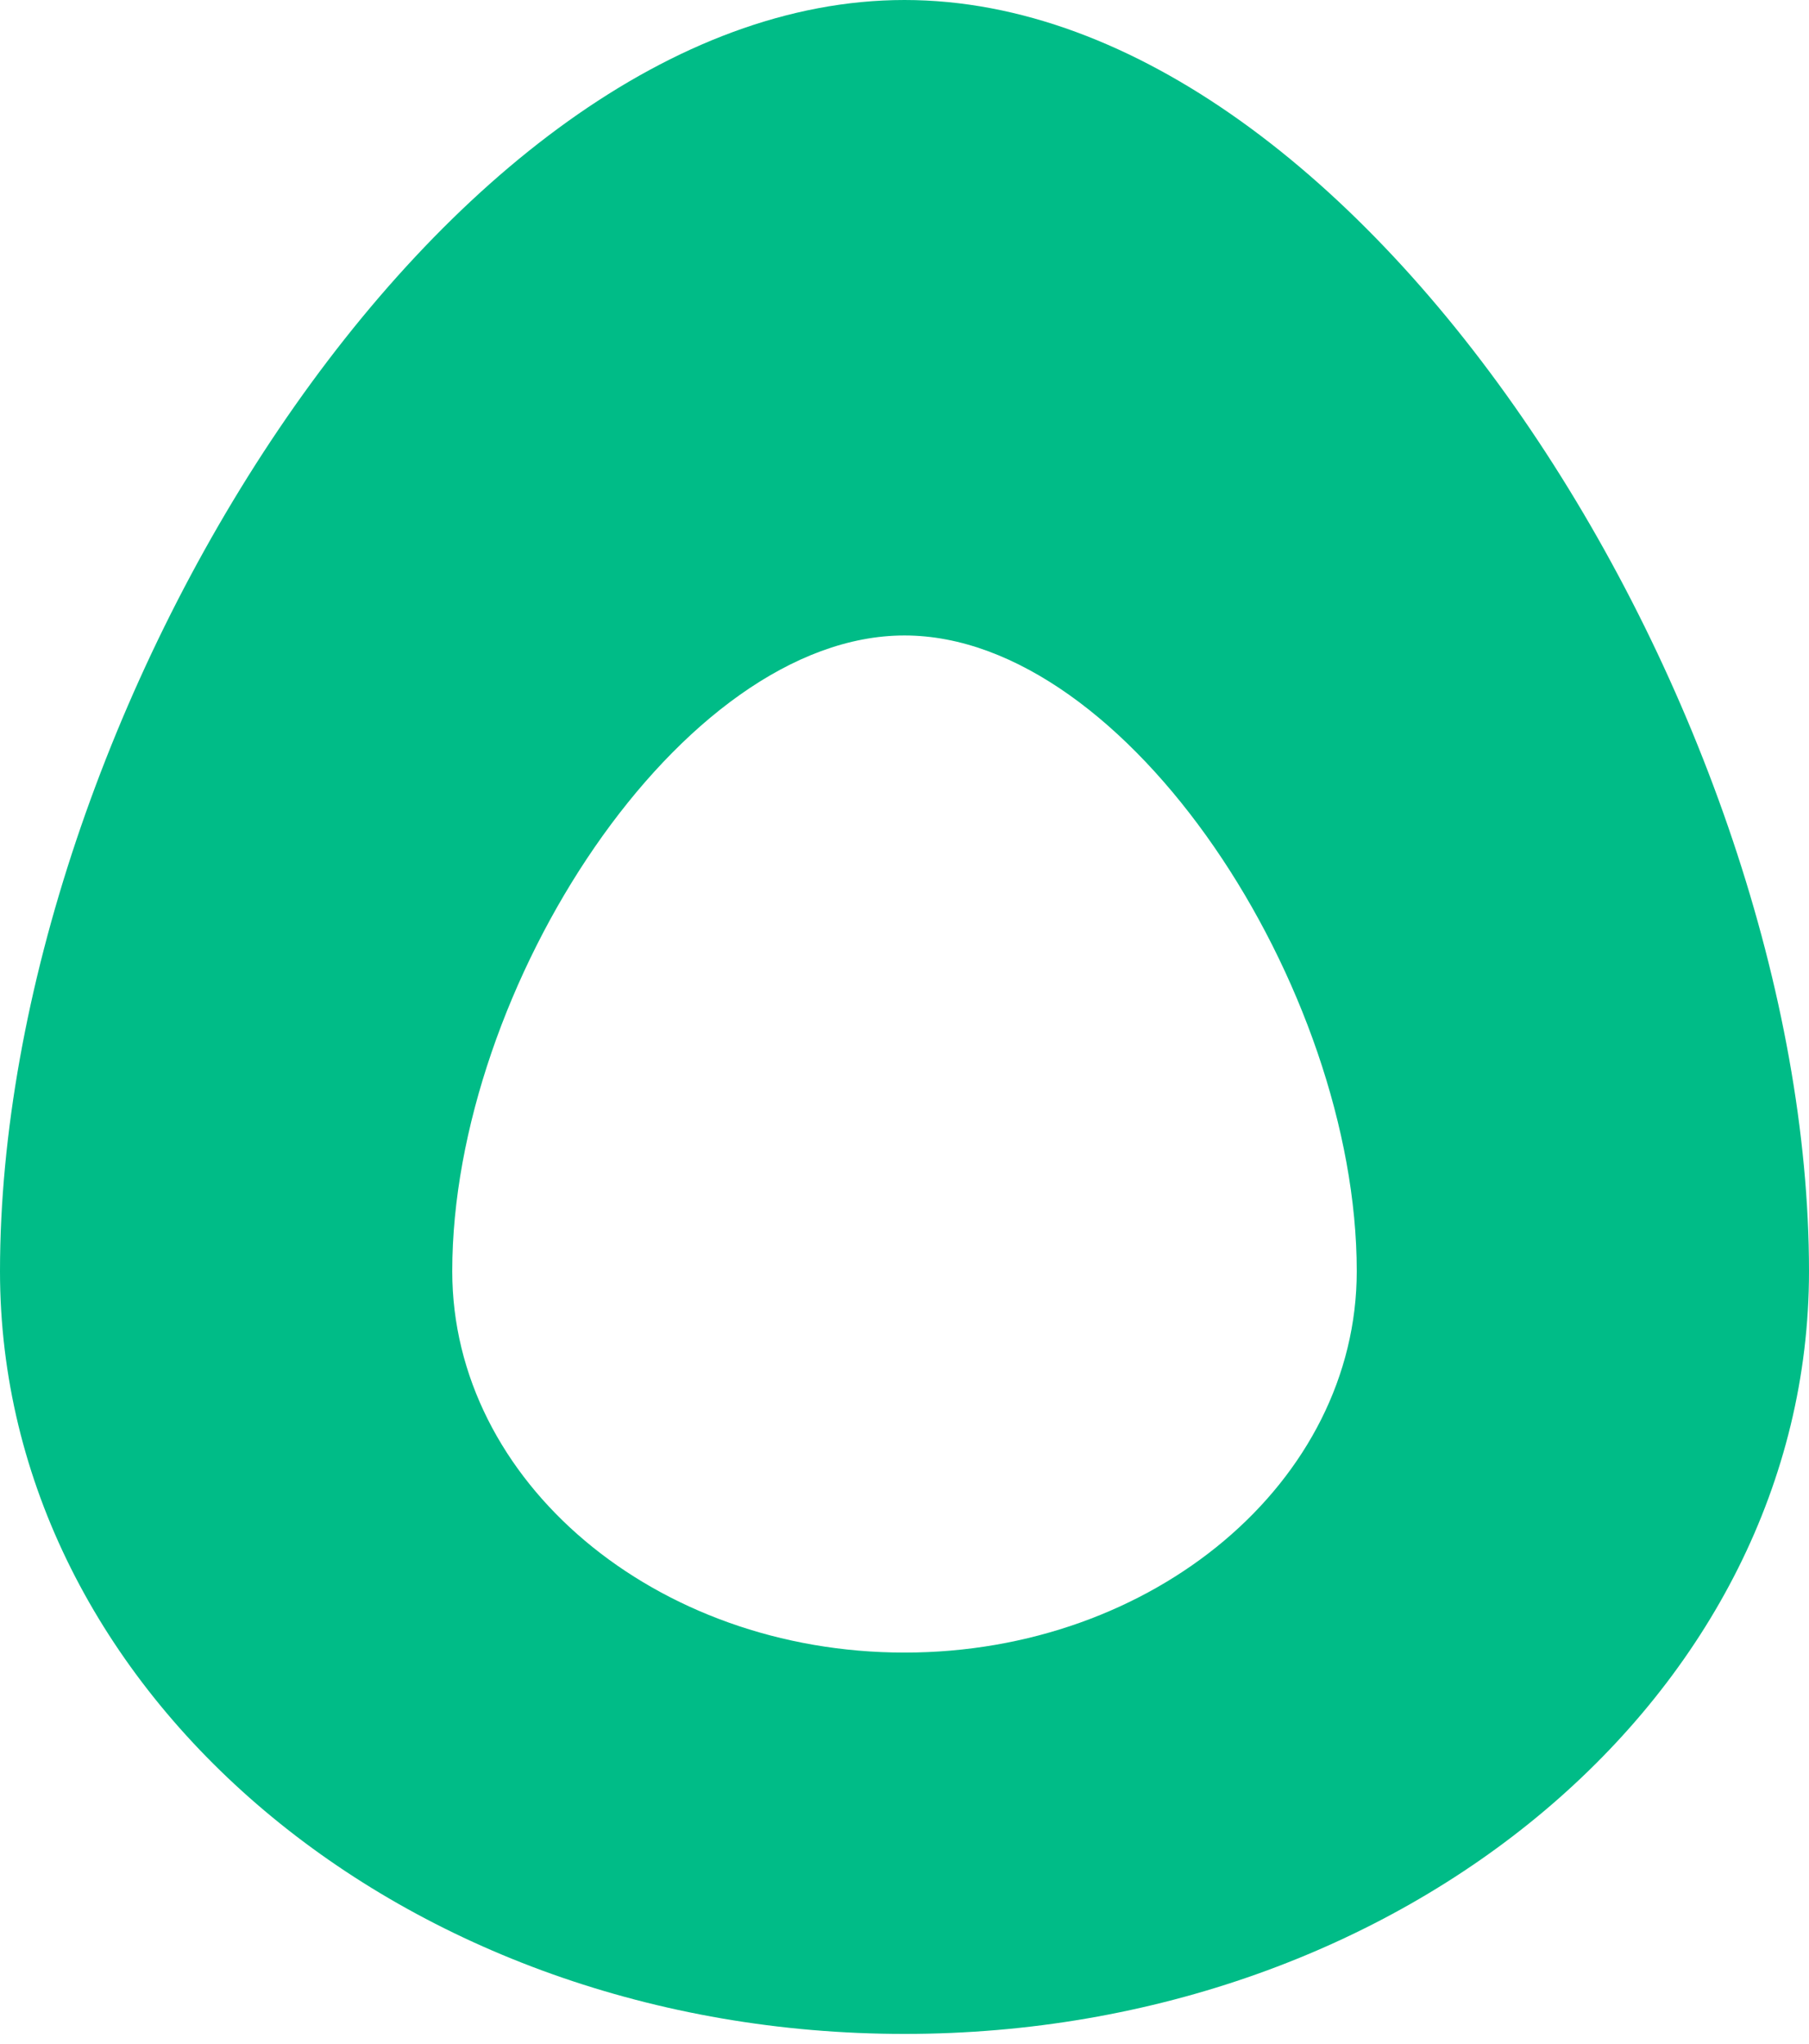 <svg width="100" height="113" viewBox="0 0 100 113" fill="none" xmlns="http://www.w3.org/2000/svg">
<path d="M50 0C24.44 0 0 39.82 0 70.279C0 93.605 22.34 112.443 50 112.443C77.66 112.443 100 93.605 100 70.279C100 39.82 75.56 0 50 0ZM50 91.361C36.22 91.361 25 81.9 25 70.279C25 54.628 37.66 35.131 50 35.131C62.34 35.131 75 54.628 75 70.279C75 81.9 63.78 91.361 50 91.361Z" fill="#00BC87"/>
</svg>
